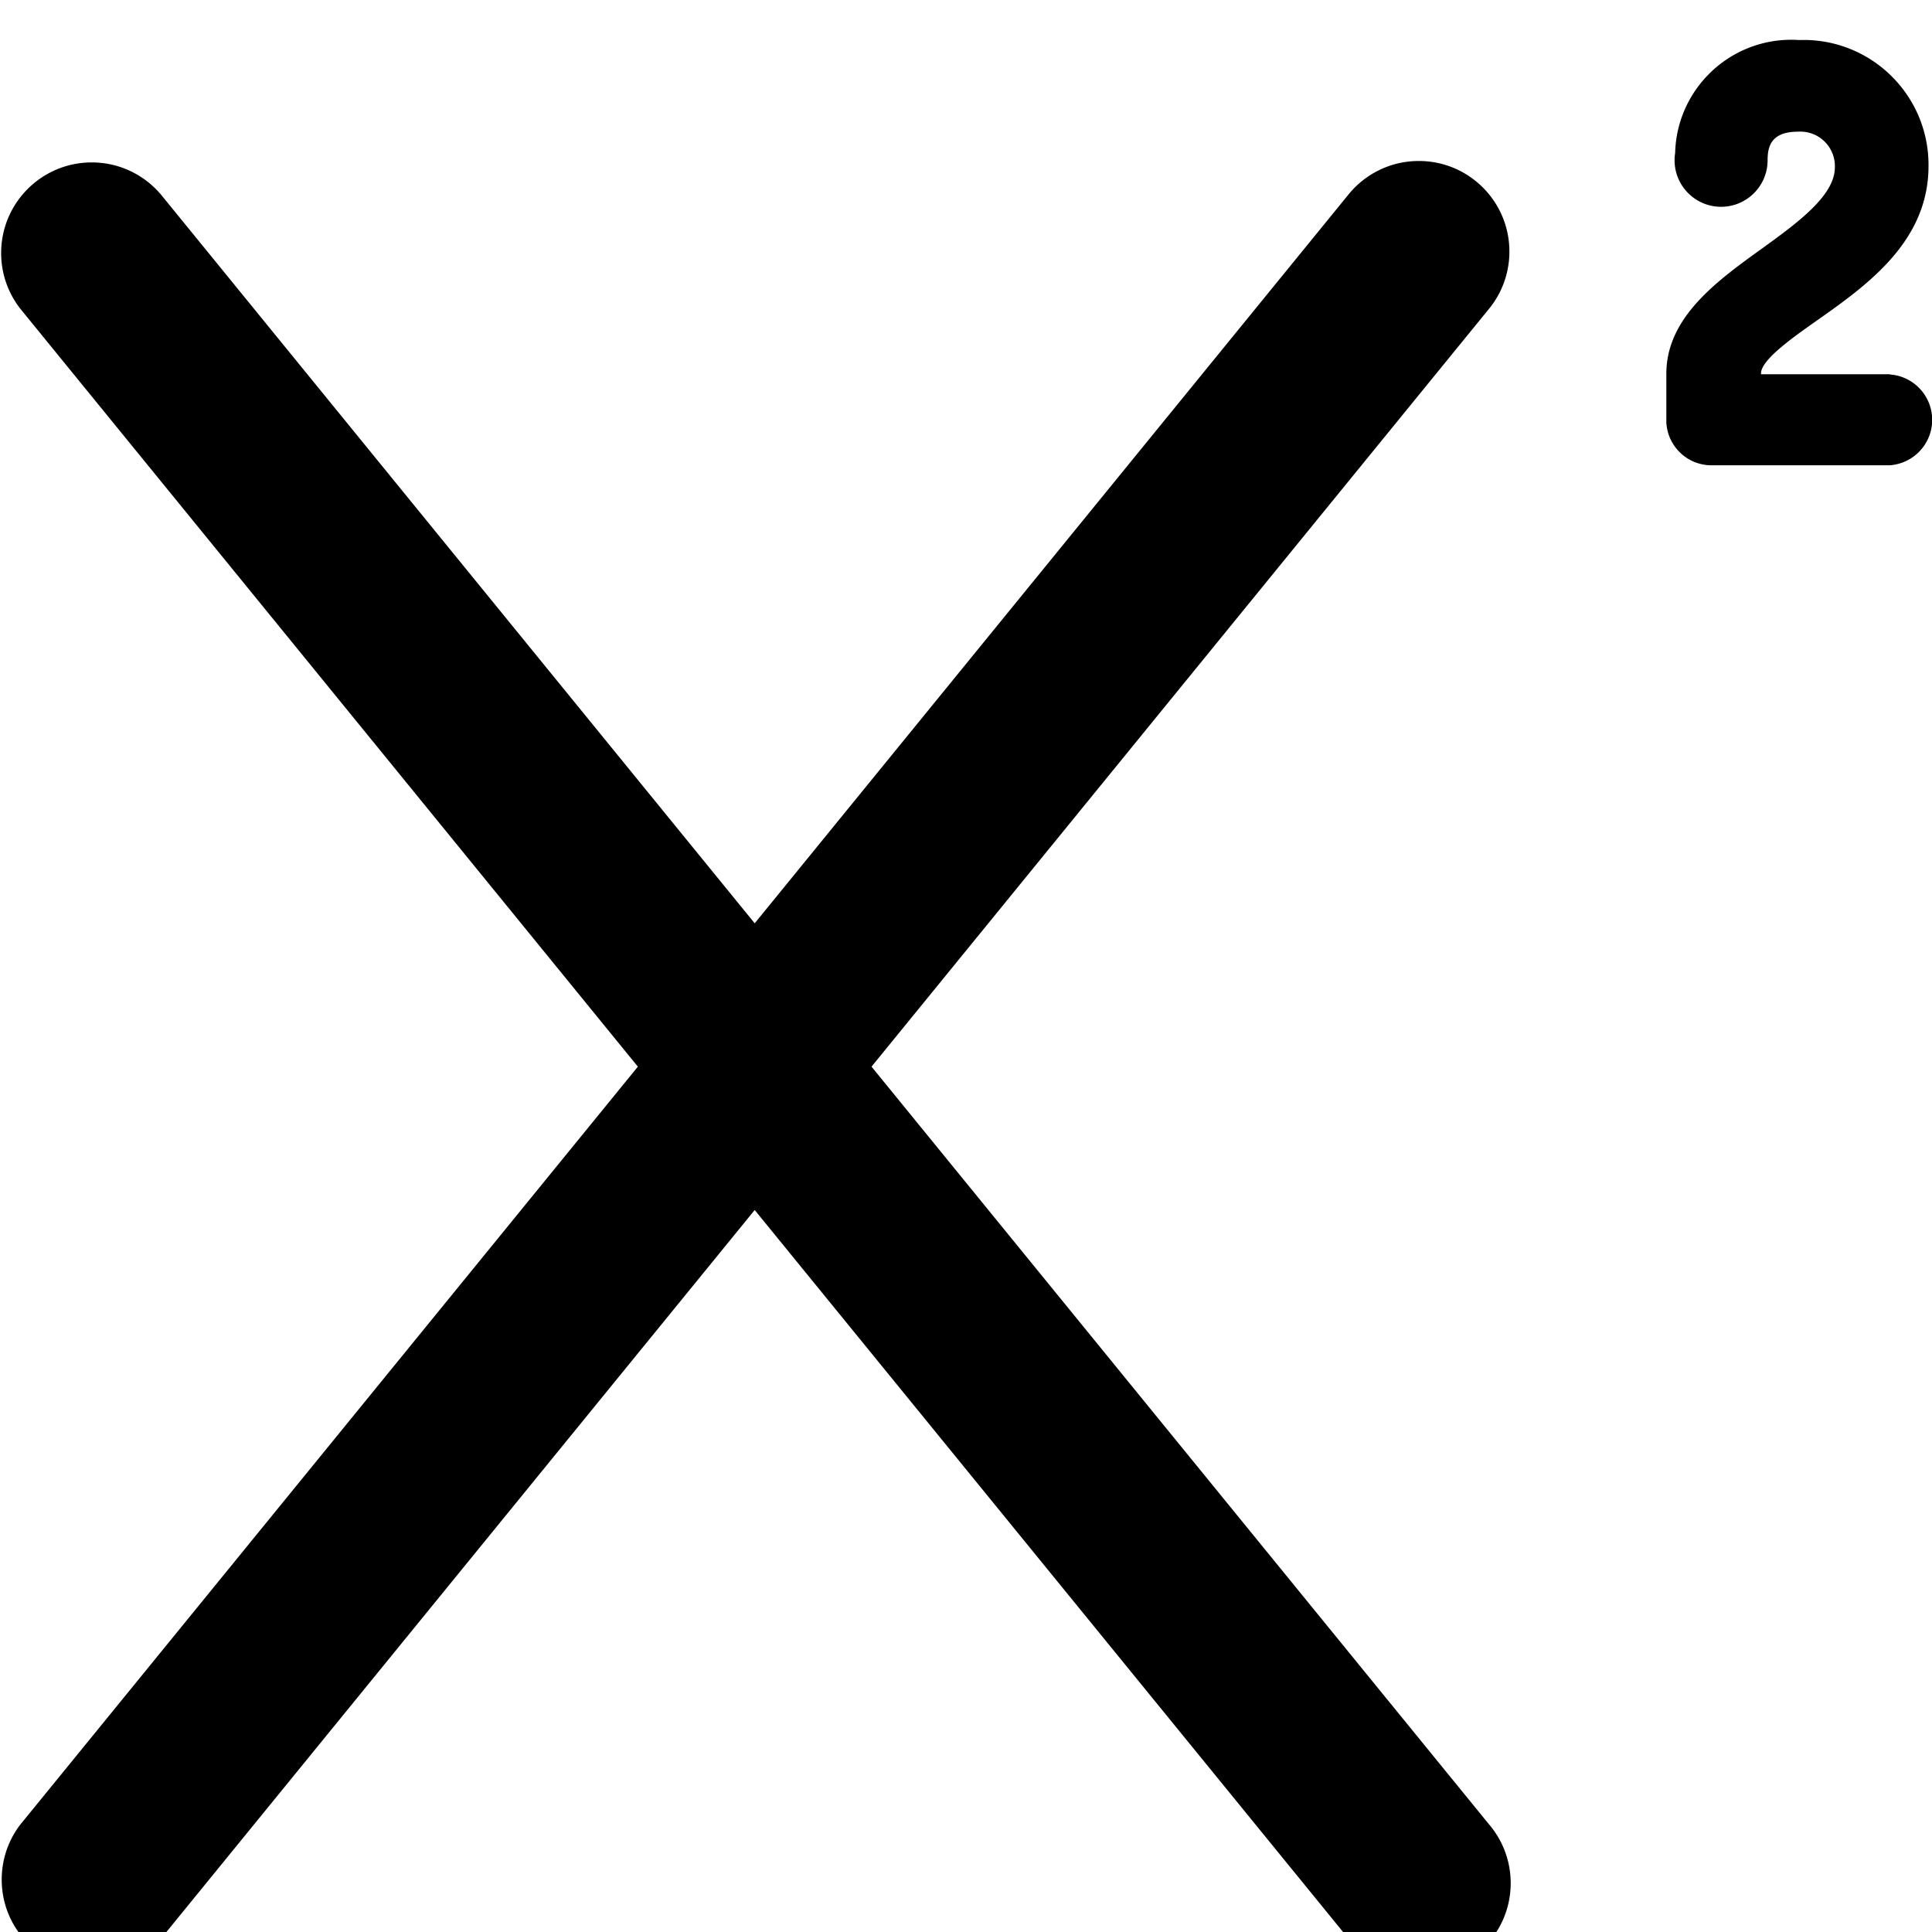 <svg width="64" height="64" viewBox="0 0 1024 1024" xmlns="http://www.w3.org/2000/svg"><path d="M1001.688 198.363h-68.332v-.377c0-7.199 16.471-18.845 29.7-28.154 26.383-18.581 59.098-41.723 59.098-81.825.002-.181.003-.394.003-.608 0-36.573-29.648-66.221-66.221-66.221-.836 0-1.668.015-2.497.046l.12-.004a59.637 59.637 0 00-4.128-.138c-33.465 0-60.696 26.692-61.564 59.947l-.002.081a23.914 23.914 0 00-.301 3.843c0 13.613 11.036 24.649 24.649 24.649s24.649-11.036 24.649-24.649v-.078.004c0-7.086 1.809-15.076 15.981-15.076.409-.032.885-.051 1.366-.051 10.116 0 18.317 8.201 18.317 18.317 0 .203-.003.406-.01.608l.001-.029c0 15.076-19.787 29.474-38.896 43.268-23.632 17.036-50.429 36.333-50.429 66.184v25.629c.58 12.757 11.063 22.88 23.91 22.88l.302-.002h94.21c12.593-.89 22.471-11.324 22.471-24.065s-9.879-23.175-22.394-24.061l-.077-.004zM782.332 96.11c-8.195-6.714-18.782-10.784-30.32-10.784-14.974 0-28.347 6.854-37.153 17.596l-.067.085-314.787 386.36-314.787-386.36c-8.863-10.382-21.962-16.923-36.589-16.923-26.519 0-48.017 21.498-48.017 48.017a47.807 47.807 0 0010.247 29.652l-.078-.103 327.3 401.7-327.3 401.7C4.619 975.042.906 985.197.906 996.219c0 26.519 21.498 48.017 48.017 48.017 14.469 0 27.443-6.4 36.246-16.523l.05-.058 314.787-386.323 314.825 386.323c8.87 11.286 22.52 18.468 37.848 18.468 26.519 0 48.017-21.498 48.017-48.017a47.829 47.829 0 00-11.483-31.161l.055.067L461.93 565.35l327.3-401.7c6.714-8.195 10.784-18.782 10.784-30.32 0-14.974-6.854-28.347-17.596-37.153l-.085-.067z"/></svg>